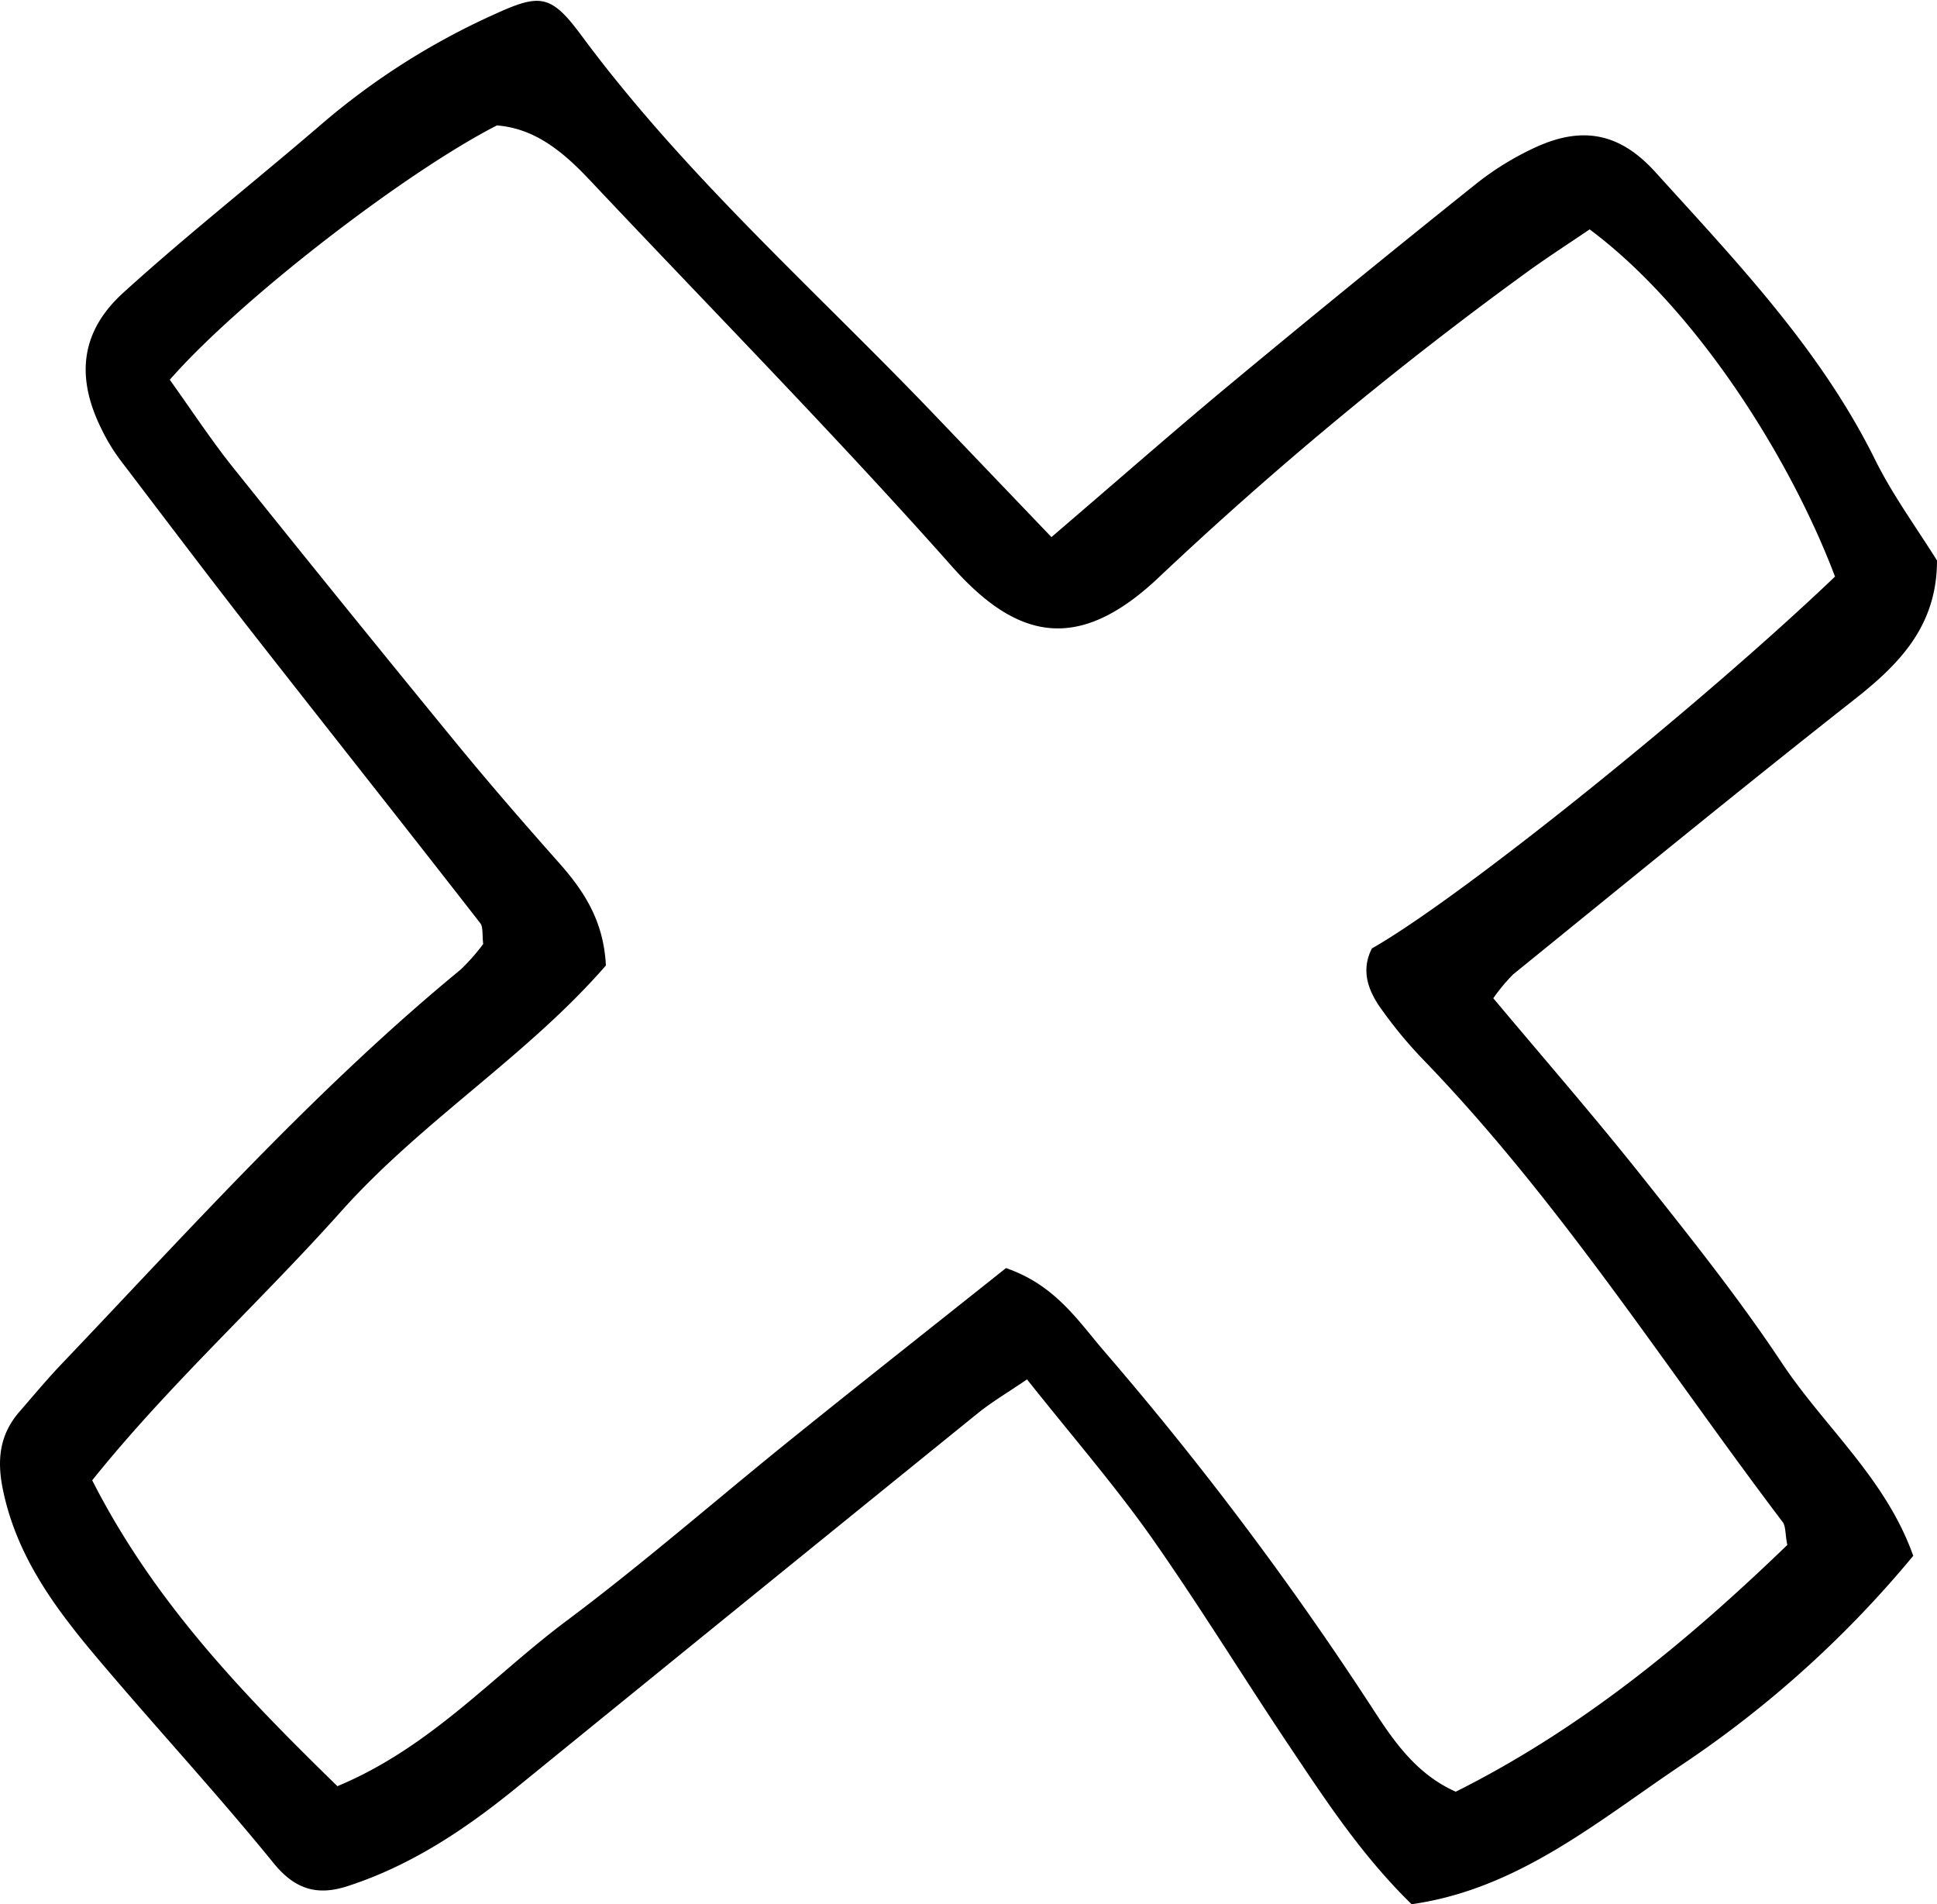 <svg xmlns="http://www.w3.org/2000/svg" viewBox="0 0 178.55 175.5"><g id="Layer_2" data-name="Layer 2"><g id="Layer_1-2" data-name="Layer 1"><path d="M96.92,49.5c5.94-5.08,11.09-9.61,16.37-14q11.24-9.33,22.64-18.45a26.76,26.76,0,0,1,5.85-3.58c4.25-1.87,7.62-1.12,10.79,2.37,7.49,8.27,15.23,16.34,20.27,26.52,1.64,3.31,3.87,6.34,5.71,9.3,0,6-3.43,9.52-7.62,12.81-10.58,8.32-21,16.86-31.45,25.33A16.8,16.8,0,0,0,137.65,92c4.6,5.49,9.26,10.84,13.68,16.4s8.94,11.22,12.89,17.17,9.61,10.68,12.14,17.82A99.37,99.37,0,0,1,155,162.67c-7.71,5.17-15.07,11.44-24.88,12.83-4.61-4.51-7.89-9.53-11.22-14.5-4.3-6.42-8.33-13-12.79-19.35-3.44-4.86-7.37-9.39-11.44-14.52-1.82,1.24-3.23,2.07-4.49,3.08Q68.8,147.52,47.47,164.87c-4.7,3.81-9.7,7.13-15.55,9-2.72.85-4.75.25-6.71-2.17-5.05-6.21-10.49-12.11-15.68-18.22-4.09-4.8-7.93-9.73-9.26-16.18-.57-2.75-.31-5.09,1.53-7.2,1.32-1.52,2.6-3.06,4-4.52,11.85-12.43,23.33-25.25,36.65-36.21A18,18,0,0,0,44.54,87c-.1-.84,0-1.53-.25-1.89-7-9-14.14-18-21.18-27-4.05-5.19-8-10.43-12-15.68a17.57,17.57,0,0,1-1.78-2.94c-2.33-4.72-1.92-8.9,2-12.48,5.93-5.39,12.25-10.35,18.32-15.58a66,66,0,0,1,15.9-10.1c4.2-1.92,5.21-1.88,8,1.88,9.61,13,21.69,23.61,32.76,35.2ZM31.1,164.62c8.62-3.59,14.37-10.21,21.19-15.29C59.41,144,66.08,138.16,73,132.59c6.64-5.35,13.33-10.62,19.73-15.72,4.45,1.53,6.55,4.72,8.93,7.52a305.75,305.75,0,0,1,24.75,32.9c2,3.09,4.08,6.19,7.78,7.84,11.73-5.87,21.5-14,30.56-22.74-.2-1-.13-1.73-.43-2.12-10.87-14.35-20.56-29.61-33.15-42.63A40.56,40.56,0,0,1,127.33,93c-1.2-1.67-1.92-3.53-.87-5.59,8.08-4.58,30.08-22.24,42.69-34.27-4.25-11.23-13-24.84-22.62-32-1.76,1.2-3.67,2.43-5.5,3.74a344.34,344.34,0,0,0-34.37,28.48c-7.25,6.77-12.86,5.66-18.88-1.12C77,40.1,65.52,28.44,54.33,16.56c-2.39-2.53-5-4.73-8.53-5C37.16,16,22.05,27.69,15.65,35c1.89,2.63,3.75,5.48,5.86,8.12Q31.7,55.84,42,68.42c3.07,3.74,6.24,7.4,9.44,11,2.31,2.6,4.2,5.35,4.41,9.56-7.16,8.25-16.81,14.23-24.25,22.49C24,120,15.56,127.62,8.5,136.43,14.24,147.72,22.52,156.24,31.1,164.62Z"/></g></g></svg>